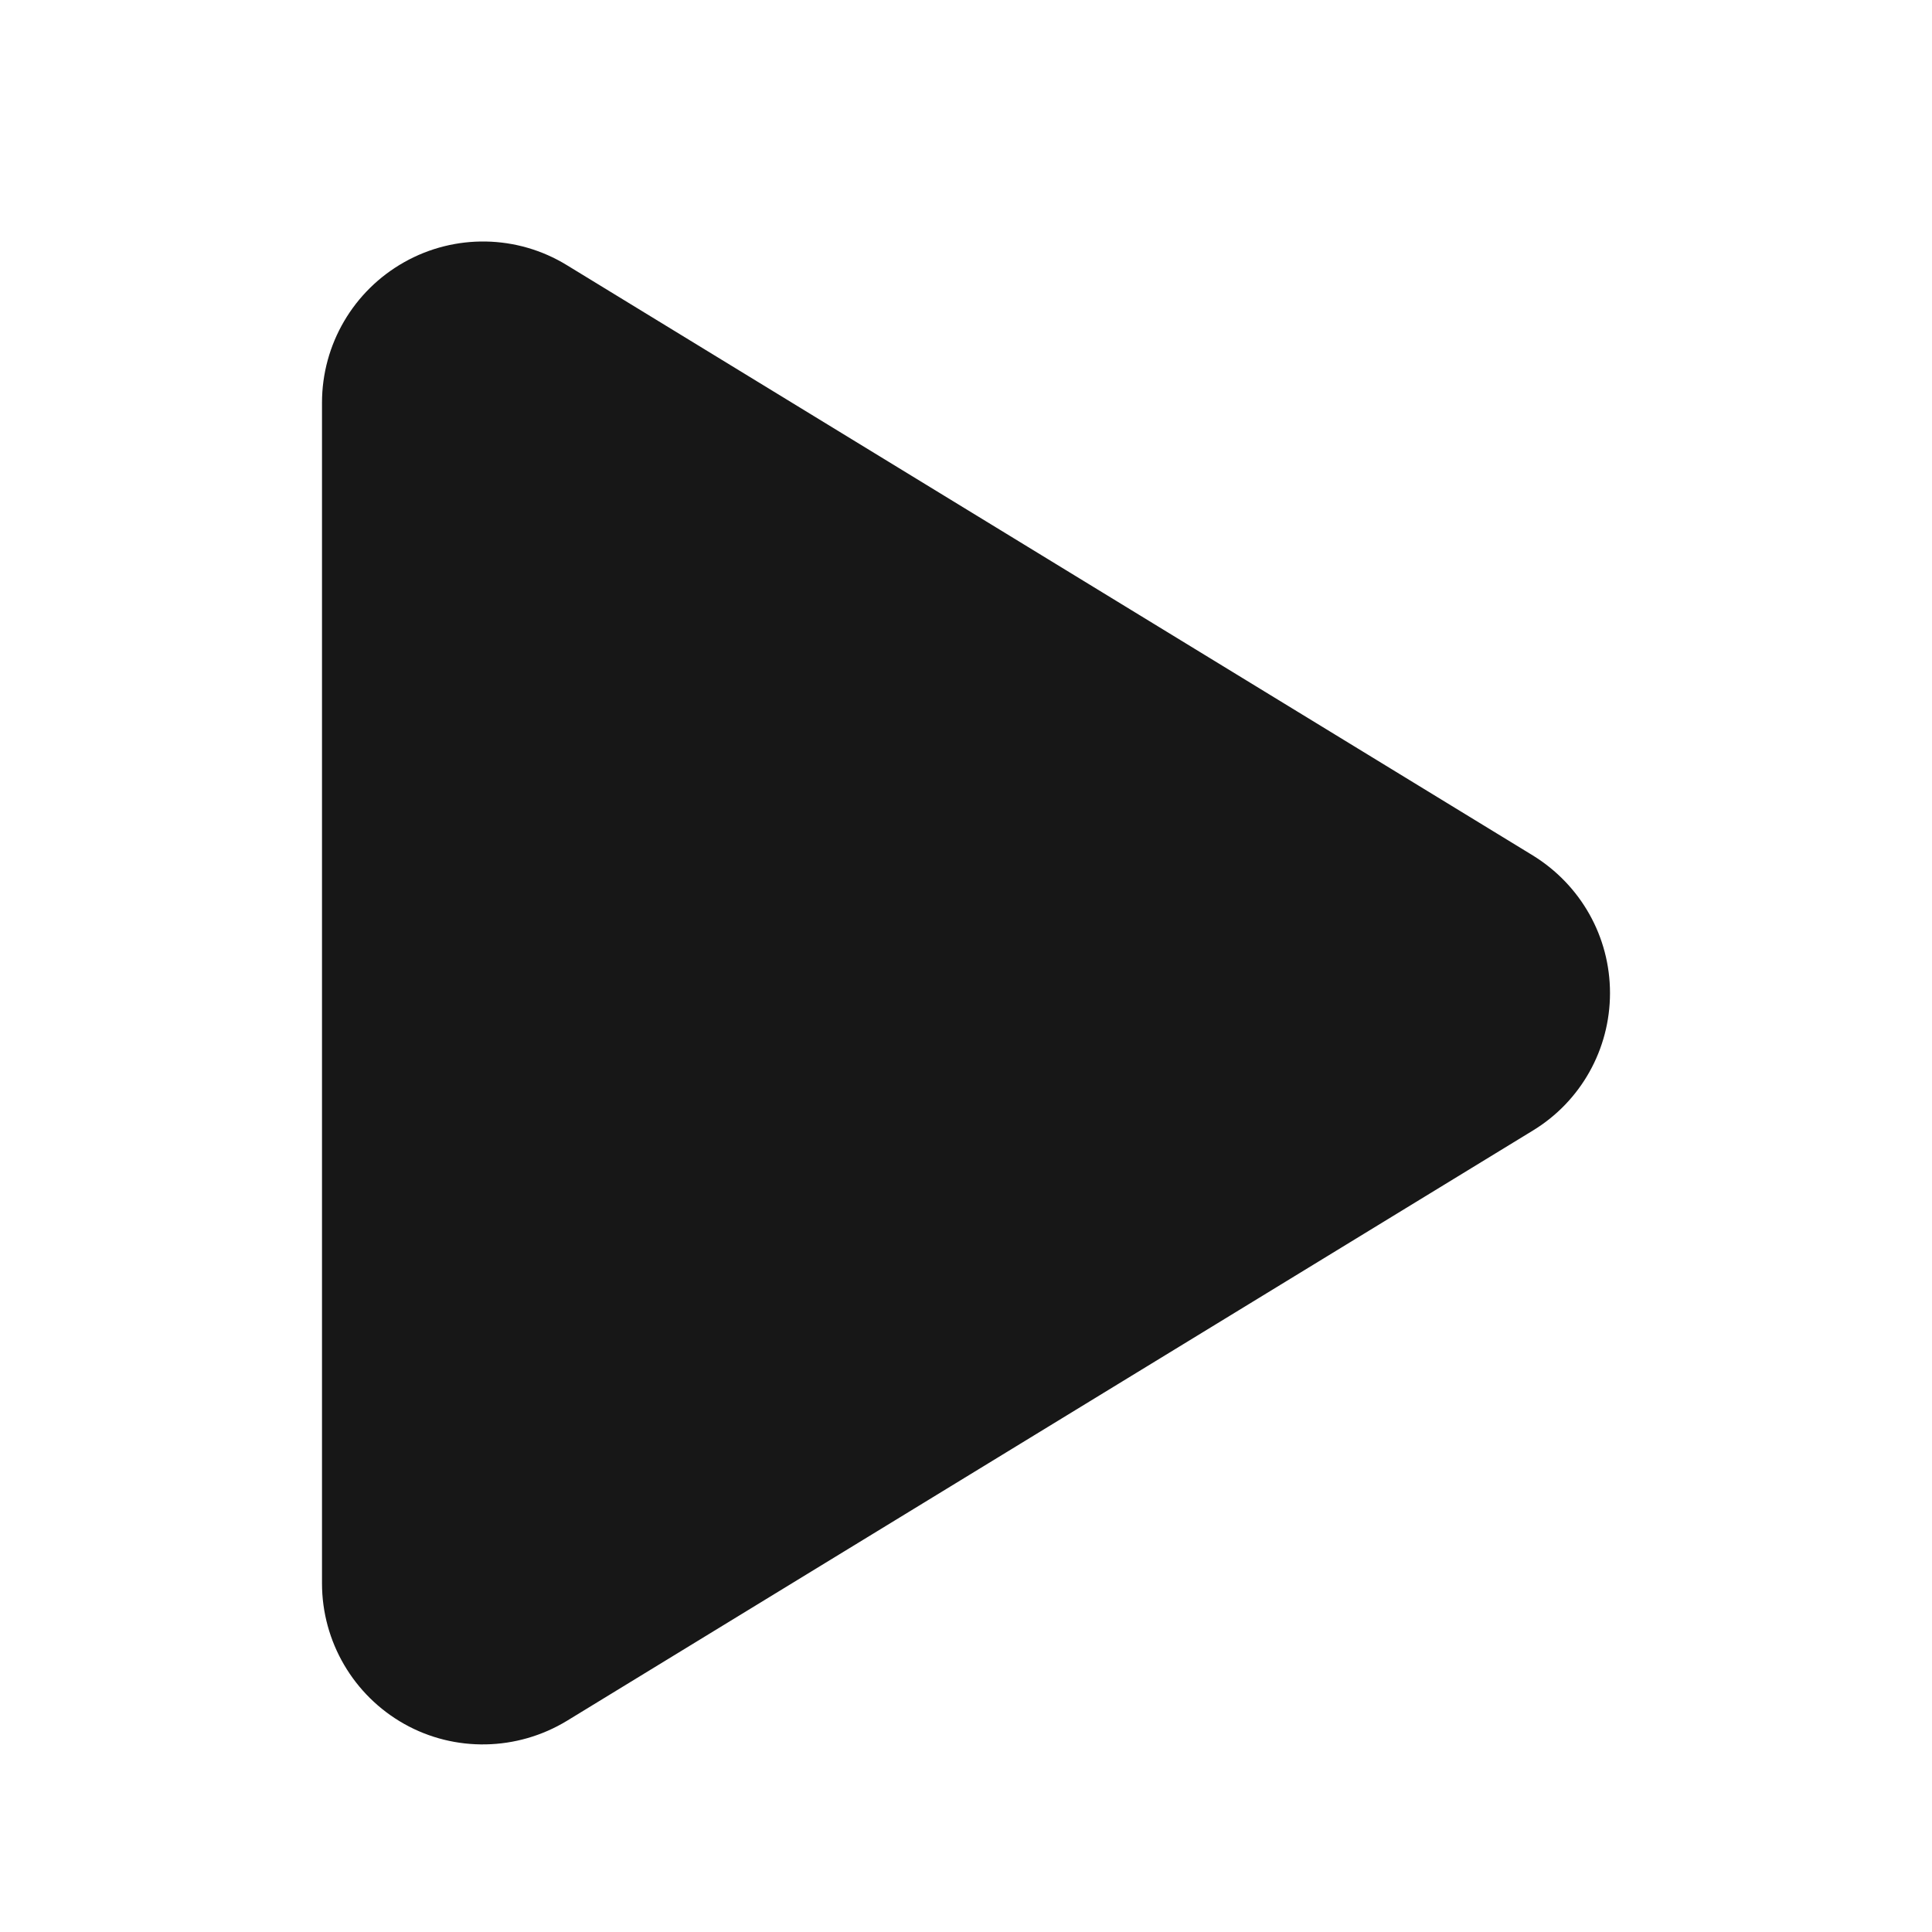 <svg width="24" height="24" viewBox="0 0 24 24" fill="none" xmlns="http://www.w3.org/2000/svg">
<path d="M7.042 3.294C6.425 2.915 5.65 2.902 5.021 3.257C4.392 3.611 4 4.277 4 5.002V19.669C4 20.394 4.392 21.061 5.021 21.415C5.65 21.769 6.425 21.752 7.042 21.377L19.042 14.044C19.637 13.682 20 13.036 20 12.336C20 11.636 19.637 10.994 19.042 10.627L7.042 3.294Z" fill="#171717"/>
</svg>
